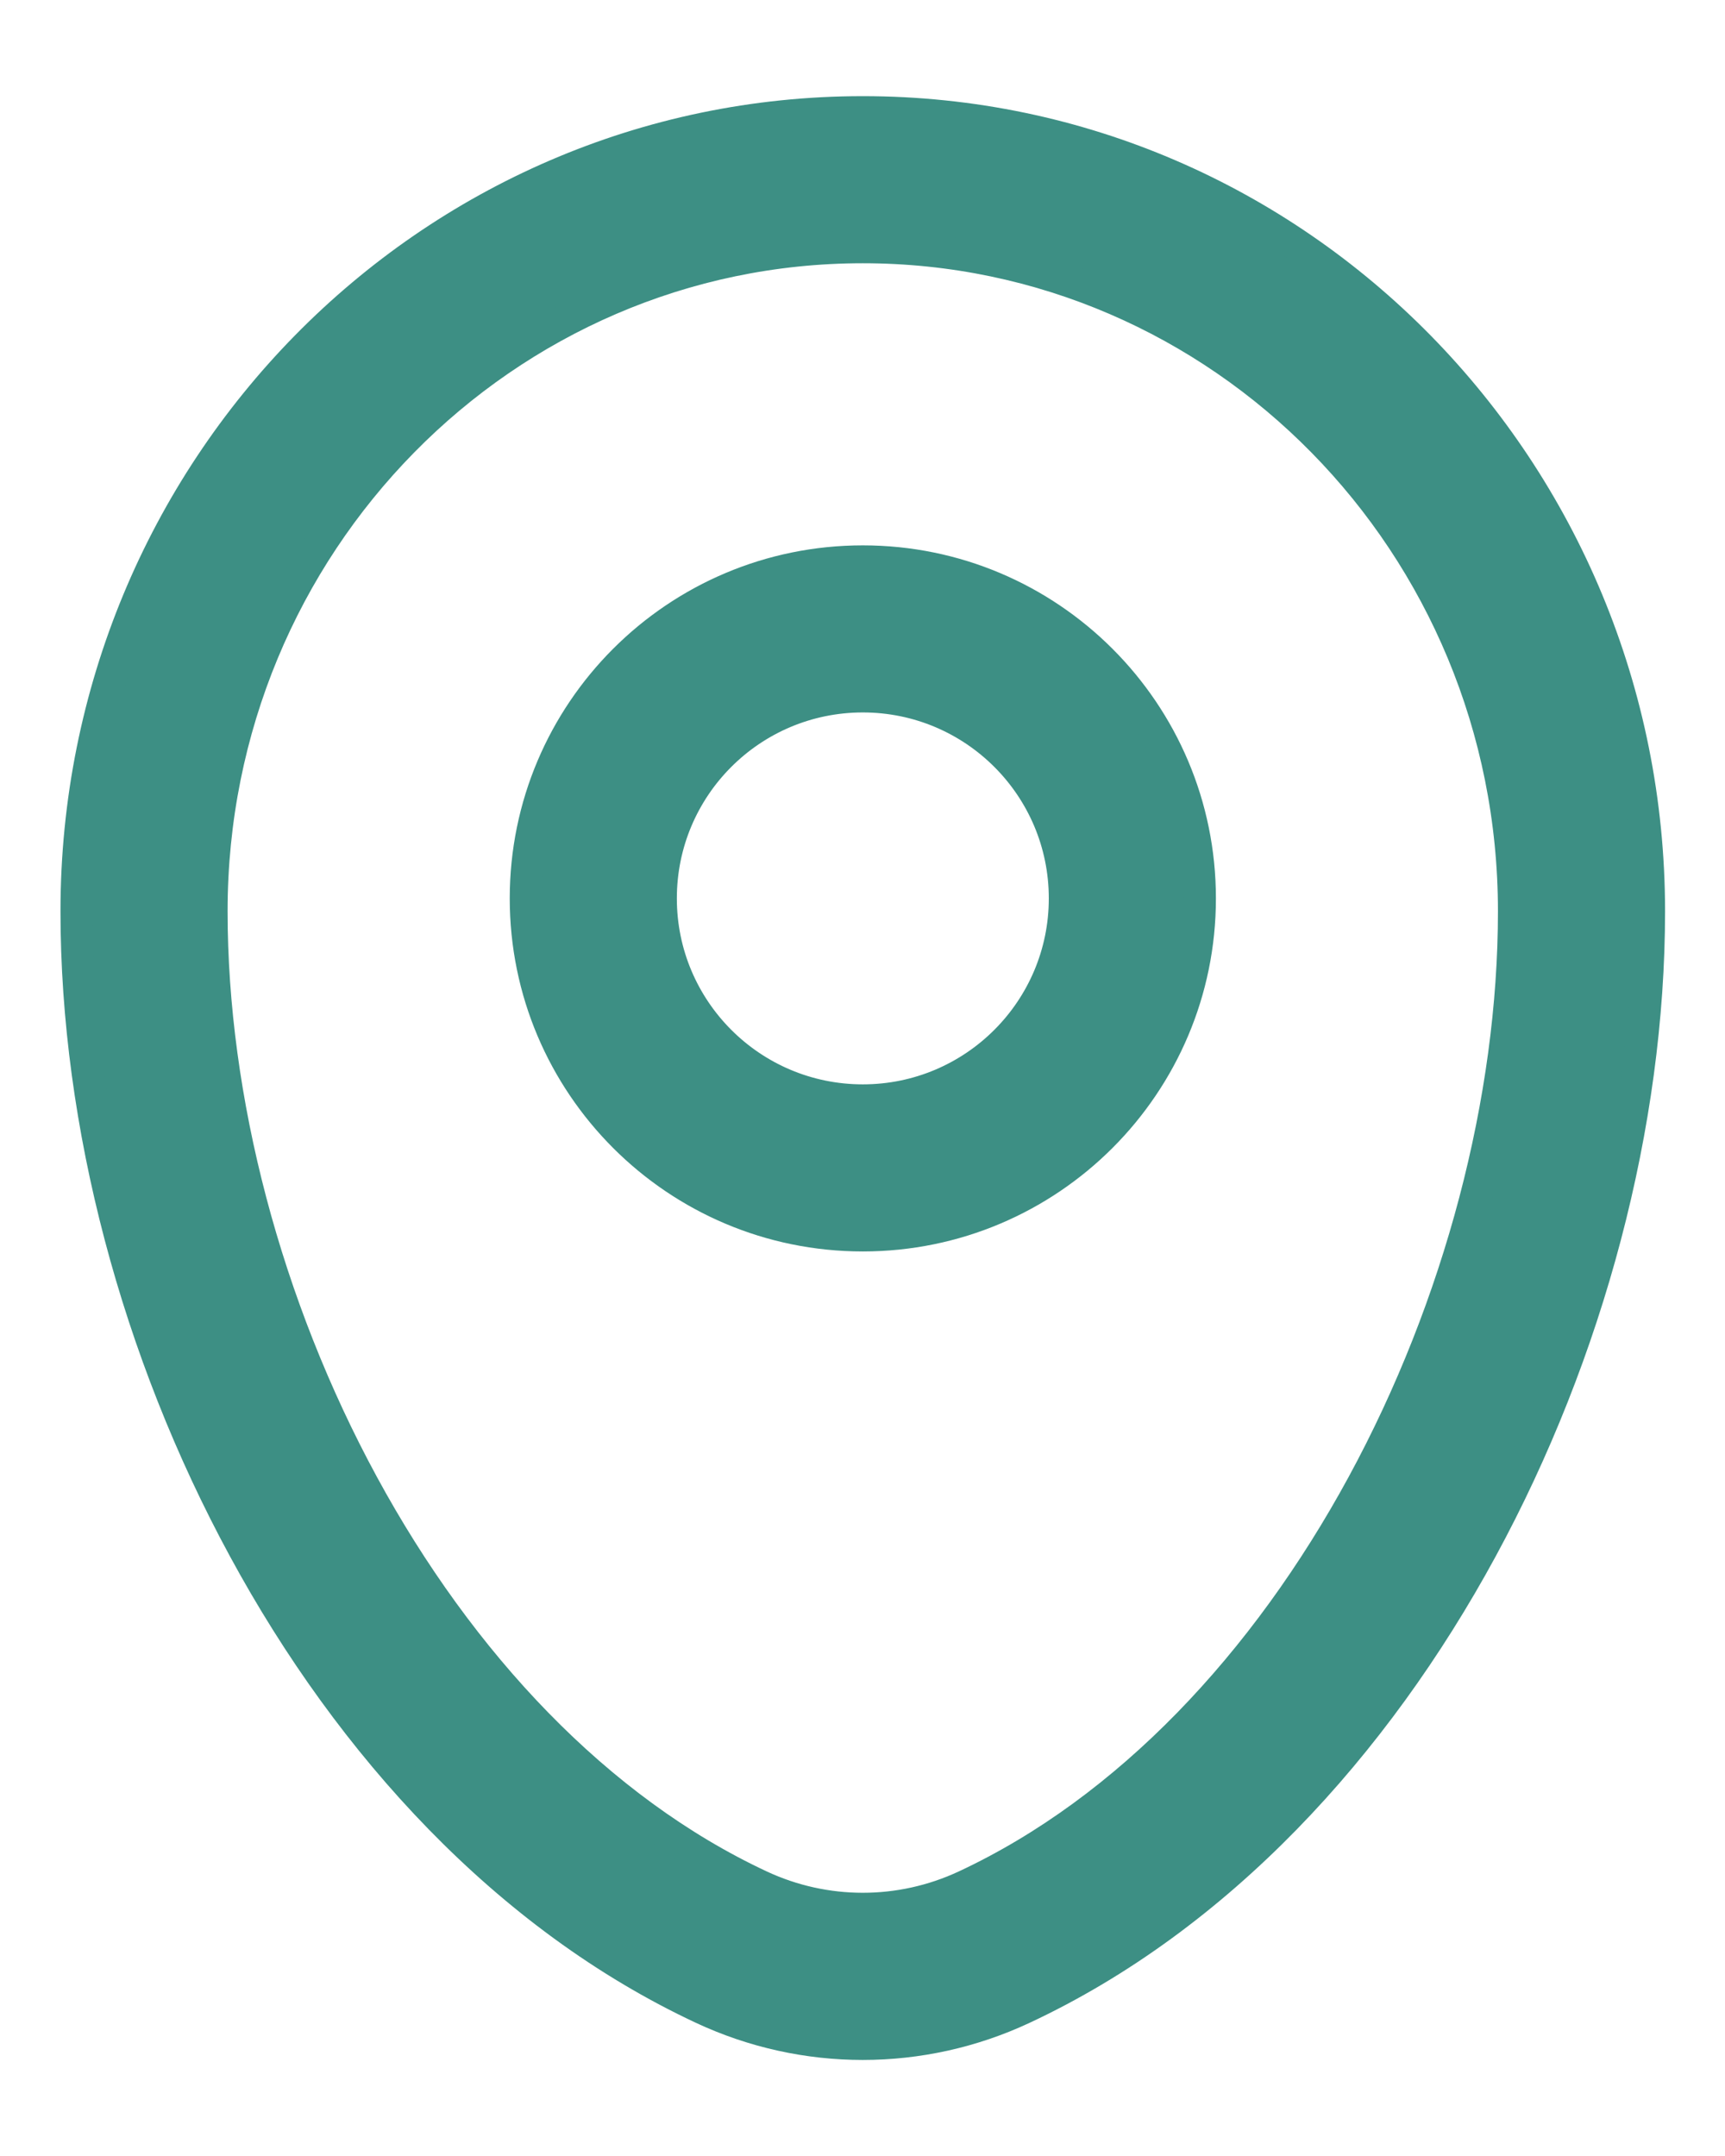 <svg width="16" height="20" viewBox="0 0 16 20" fill="none" xmlns="http://www.w3.org/2000/svg">
<path fill-rule="evenodd" clip-rule="evenodd" d="M0.711 8.453C0.711 4.371 3.965 1.042 8.003 1.042C12.04 1.042 15.294 4.371 15.294 8.453C15.294 10.424 14.733 12.54 13.74 14.368C12.748 16.195 11.299 17.781 9.486 18.629C8.545 19.069 7.46 19.069 6.519 18.629C4.706 17.781 3.257 16.195 2.266 14.368C1.273 12.54 0.711 10.424 0.711 8.453ZM8.003 2.292C4.676 2.292 1.961 5.04 1.961 8.453C1.961 10.201 2.463 12.113 3.364 13.772C4.266 15.433 5.541 16.792 7.048 17.496C7.654 17.779 8.351 17.779 8.957 17.496C10.464 16.792 11.739 15.433 12.641 13.772C13.542 12.113 14.044 10.201 14.044 8.453C14.044 5.04 11.329 2.292 8.003 2.292ZM8.003 6.459C6.967 6.459 6.128 7.298 6.128 8.334C6.128 9.369 6.967 10.209 8.003 10.209C9.038 10.209 9.878 9.369 9.878 8.334C9.878 7.298 9.038 6.459 8.003 6.459ZM4.878 8.334C4.878 6.608 6.277 5.209 8.003 5.209C9.728 5.209 11.128 6.608 11.128 8.334C11.128 10.059 9.728 11.459 8.003 11.459C6.277 11.459 4.878 10.059 4.878 8.334Z" fill="#3D8F84" stroke="#3D8F84" stroke-width="0.3"/>
</svg>
